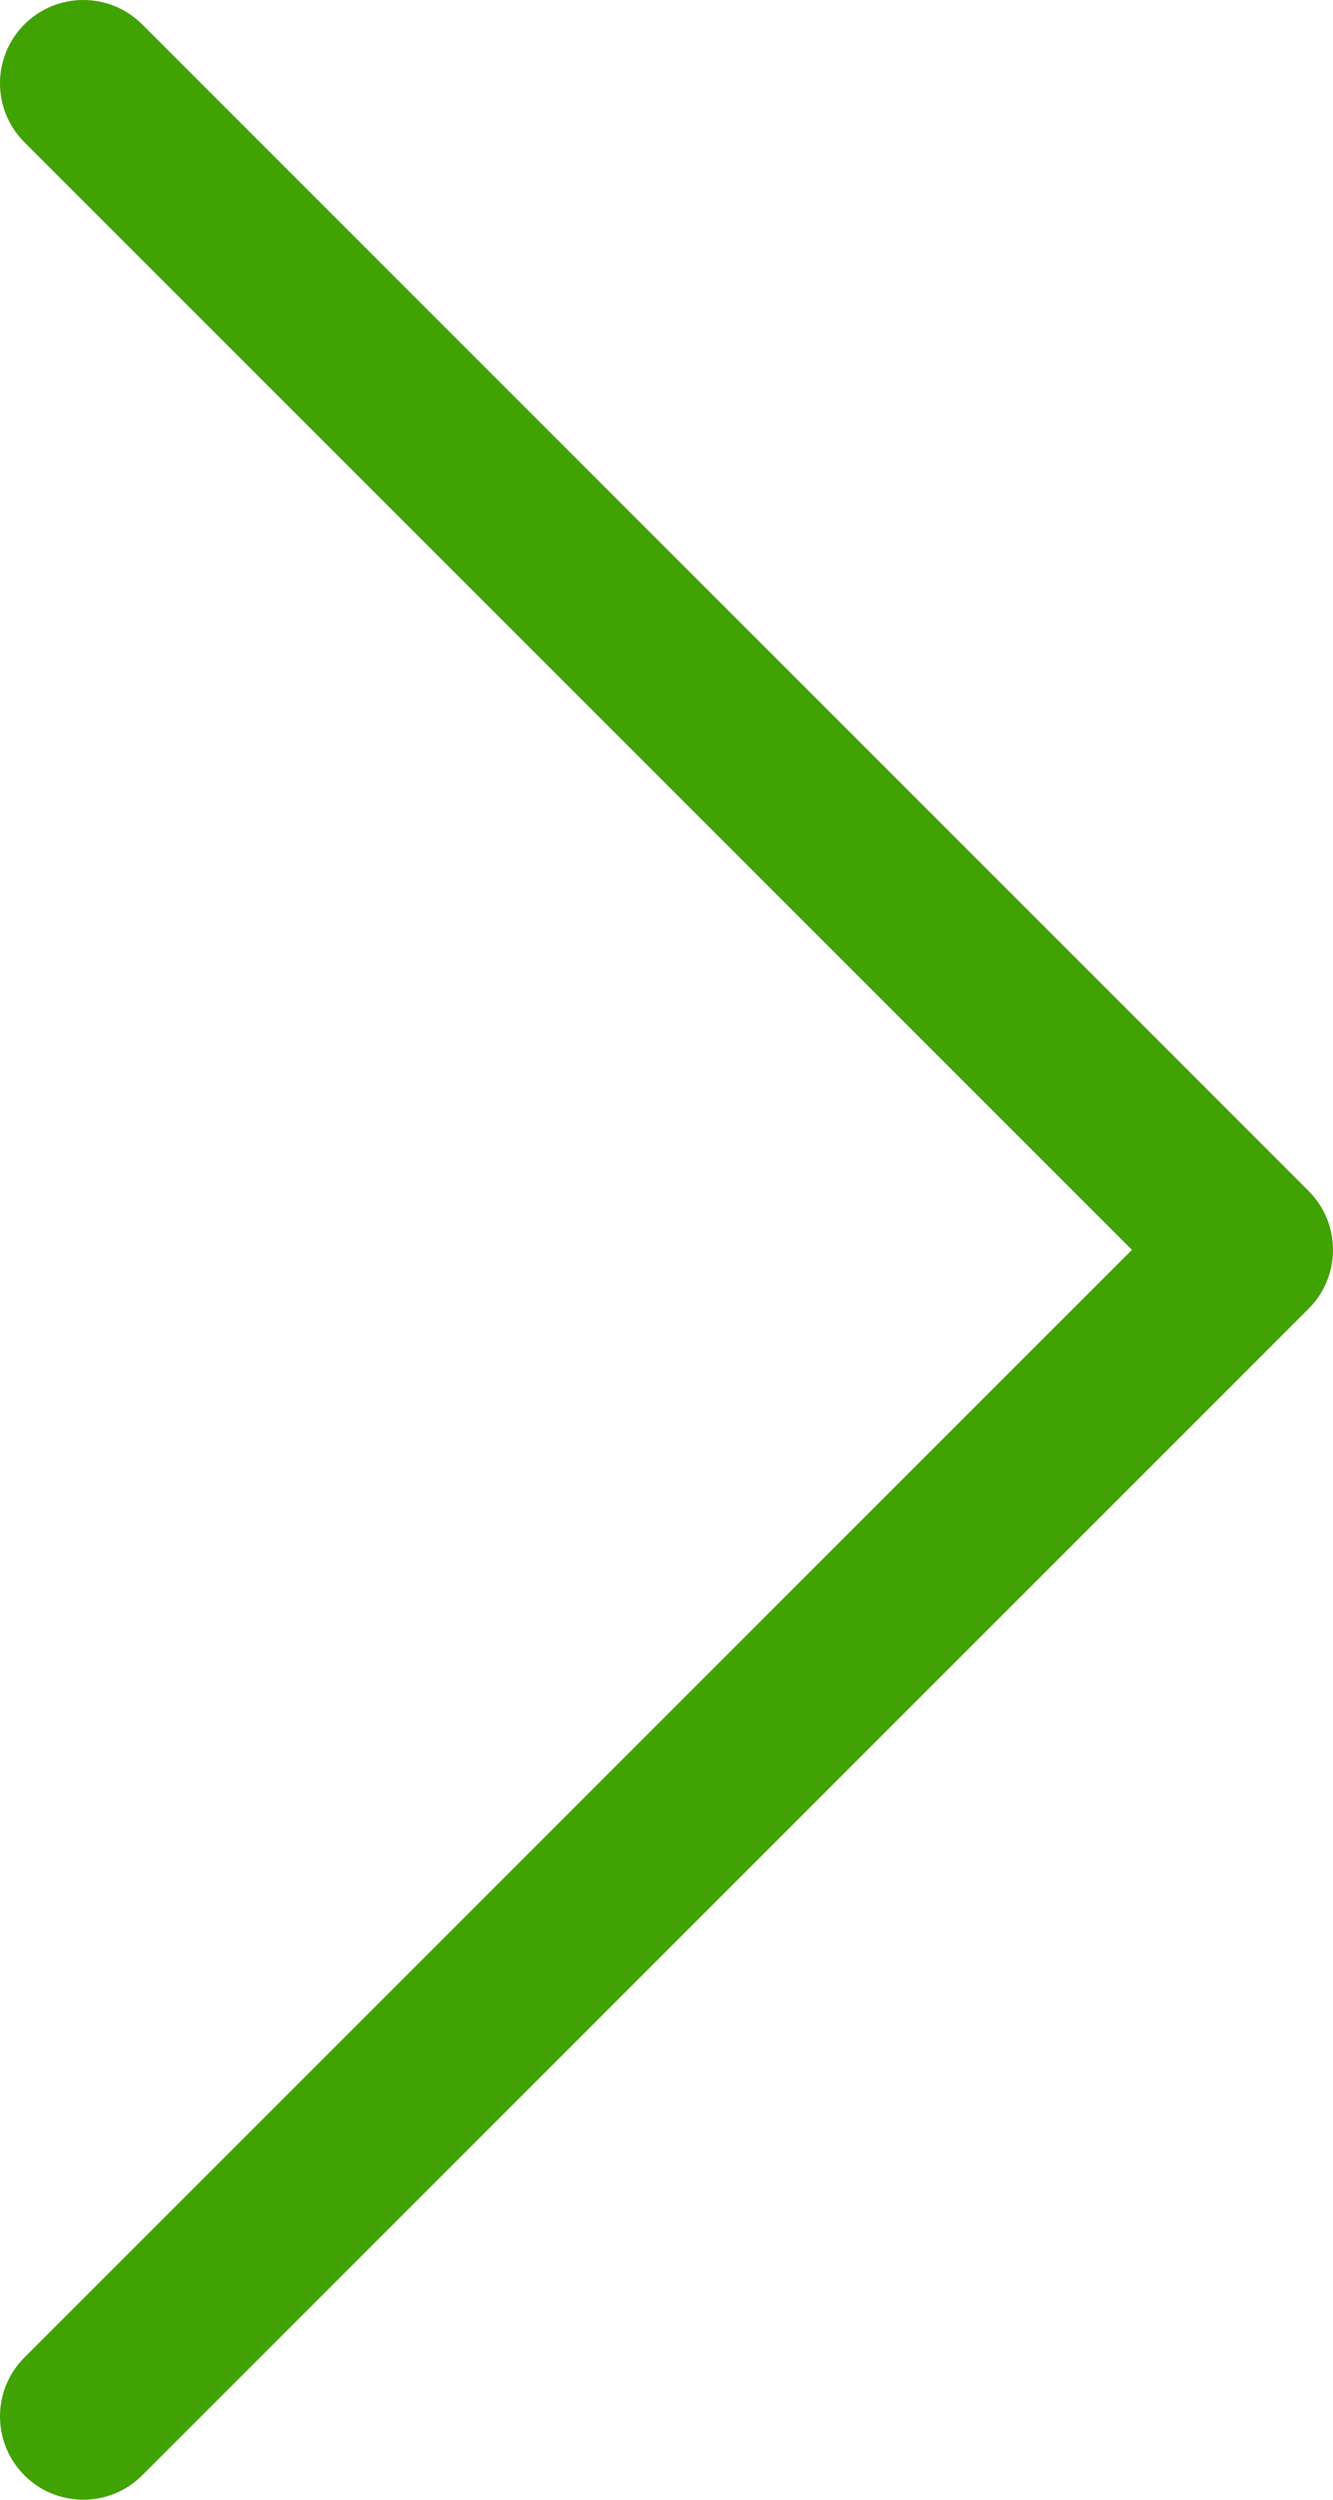 <?xml version="1.0" encoding="utf-8"?>
<!-- Generator: Adobe Illustrator 15.0.0, SVG Export Plug-In . SVG Version: 6.00 Build 0)  -->
<!DOCTYPE svg PUBLIC "-//W3C//DTD SVG 1.1//EN" "http://www.w3.org/Graphics/SVG/1.1/DTD/svg11.dtd">
<svg version="1.1" id="Layer_1" xmlns="http://www.w3.org/2000/svg" xmlns:xlink="http://www.w3.org/1999/xlink" x="0px" y="0px"
	 width="51.2px" height="96px" viewBox="76.798 31.997 51.2 96" enable-background="new 76.798 31.997 51.2 96"
	 xml:space="preserve">
<path fill="#41A204" d="M76.798,124.796c0-0.818,0.313-1.637,0.938-2.262l42.538-42.537L77.735,37.459
	c-1.25-1.25-1.25-3.275,0-4.525s3.275-1.25,4.525,0l44.8,44.8c1.25,1.25,1.25,3.275,0,4.525l-44.8,44.8
	c-1.25,1.25-3.275,1.25-4.525,0C77.11,126.434,76.798,125.614,76.798,124.796z"/>
</svg>
